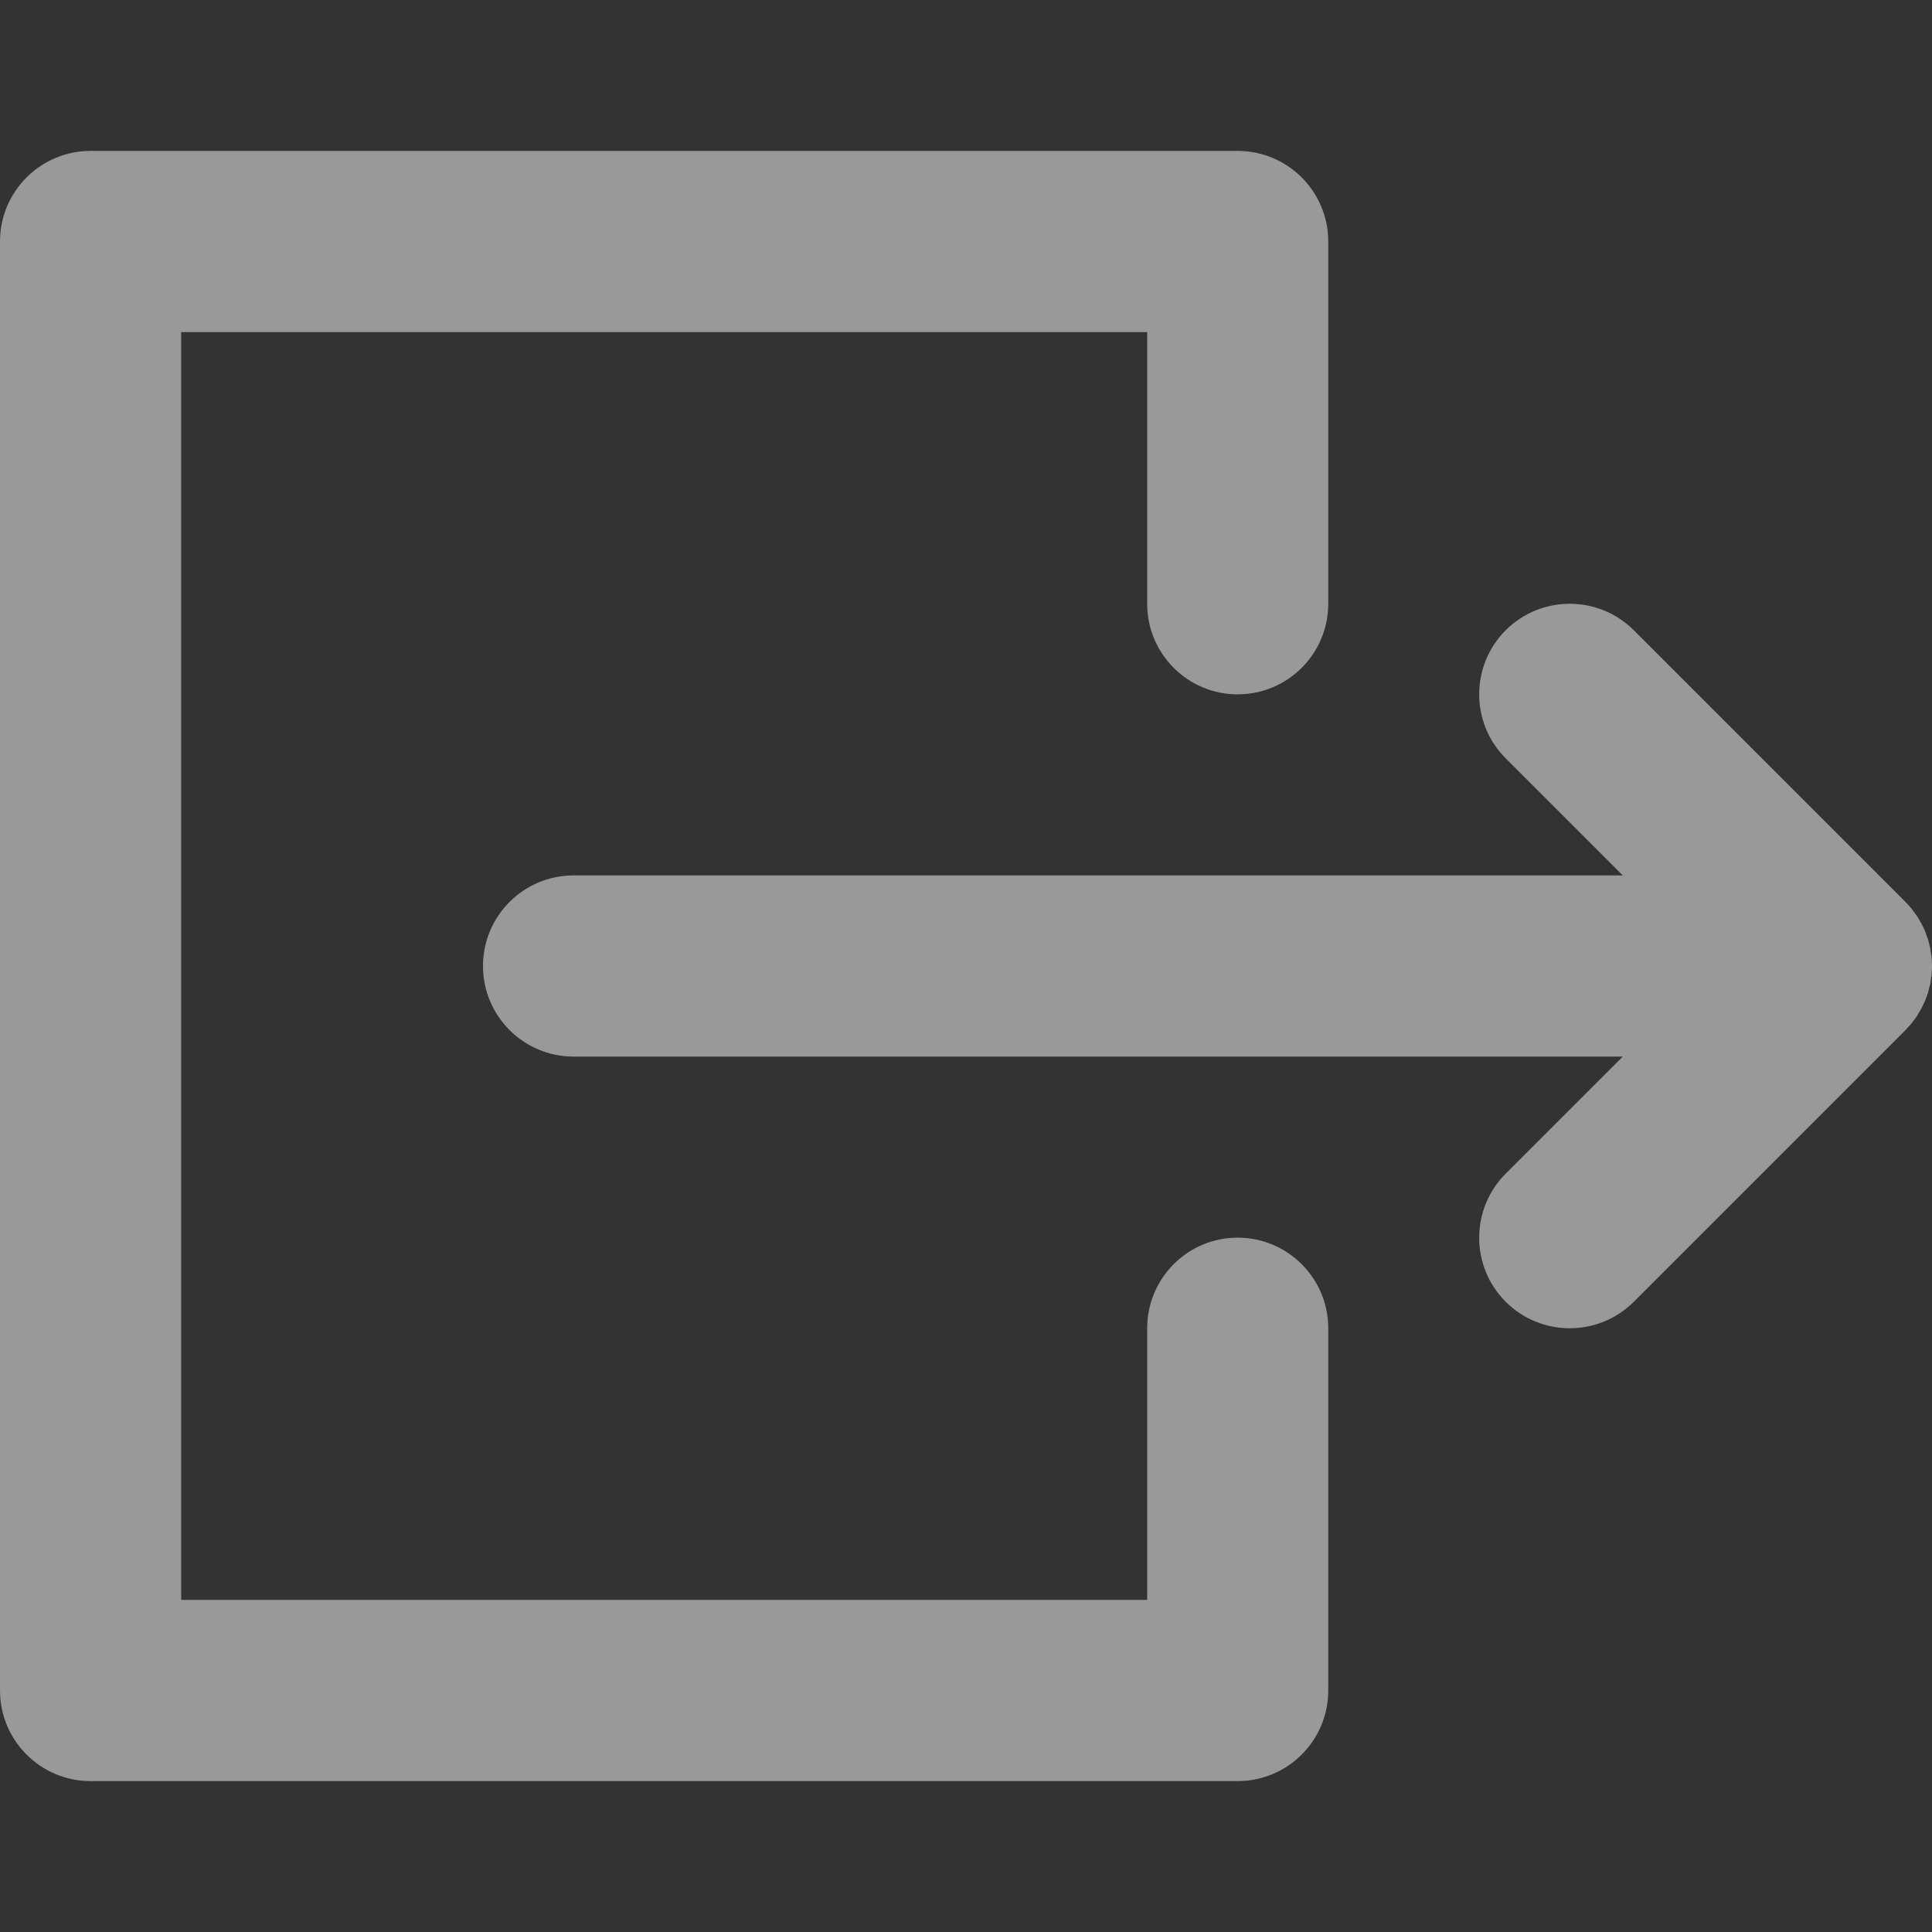 <svg width="18" height="18" viewBox="0 0 18 18" fill="none" xmlns="http://www.w3.org/2000/svg">
<rect x="0" y="0" width="18" height="18" fill="#333333" stroke="none"/>
<path d="M15.119 9.844H5.344C4.878 9.844 4.5 9.466 4.5 9C4.5 8.534 4.878 8.156 5.344 8.156H15.119L14.028 7.065C13.699 6.736 13.699 6.202 14.028 5.872C14.358 5.543 14.892 5.543 15.222 5.872L17.753 8.403C17.773 8.423 17.791 8.444 17.809 8.465C17.817 8.475 17.823 8.485 17.831 8.494C17.84 8.507 17.849 8.519 17.858 8.532C17.866 8.543 17.873 8.556 17.88 8.568C17.887 8.579 17.894 8.591 17.9 8.602C17.907 8.615 17.913 8.628 17.919 8.64C17.924 8.652 17.93 8.665 17.936 8.677C17.941 8.69 17.945 8.702 17.949 8.715C17.954 8.728 17.959 8.741 17.964 8.755C17.967 8.768 17.97 8.78 17.973 8.793C17.977 8.807 17.981 8.821 17.984 8.835C17.986 8.85 17.988 8.865 17.99 8.879C17.992 8.892 17.994 8.904 17.996 8.917C17.998 8.944 18 8.971 18 8.999C18 8.999 18 9 18 9C18 9 18 9.001 18 9.001C18 9.029 17.998 9.056 17.996 9.083C17.994 9.096 17.992 9.108 17.99 9.12C17.988 9.135 17.987 9.15 17.984 9.165C17.981 9.179 17.977 9.193 17.973 9.207C17.97 9.219 17.967 9.232 17.964 9.245C17.959 9.259 17.954 9.272 17.95 9.285C17.945 9.298 17.941 9.31 17.936 9.323C17.931 9.335 17.925 9.347 17.919 9.359C17.913 9.372 17.907 9.385 17.9 9.398C17.894 9.409 17.887 9.42 17.88 9.431C17.873 9.444 17.866 9.456 17.858 9.469C17.85 9.481 17.84 9.492 17.832 9.504C17.824 9.514 17.817 9.525 17.809 9.535C17.792 9.555 17.774 9.575 17.756 9.594C17.755 9.595 17.754 9.596 17.753 9.597L15.222 12.128C15.057 12.293 14.841 12.375 14.625 12.375C14.409 12.375 14.193 12.293 14.028 12.128C13.699 11.799 13.699 11.264 14.028 10.935L15.119 9.844Z" fill="white" fill-opacity="0.5"/>
<path d="M0.844 1.406H11.531C11.997 1.406 12.375 1.784 12.375 2.25V5.625C12.375 6.091 11.997 6.469 11.531 6.469C11.065 6.469 10.688 6.091 10.688 5.625V3.094H1.688V14.906H10.688V12.375C10.688 11.909 11.065 11.531 11.531 11.531C11.997 11.531 12.375 11.909 12.375 12.375V15.75C12.375 16.216 11.997 16.594 11.531 16.594H0.844C0.378 16.594 6.48499e-05 16.216 6.48499e-05 15.75V2.25C6.48499e-05 1.784 0.378 1.406 0.844 1.406Z" fill="white" fill-opacity="0.5"/>
</svg>
